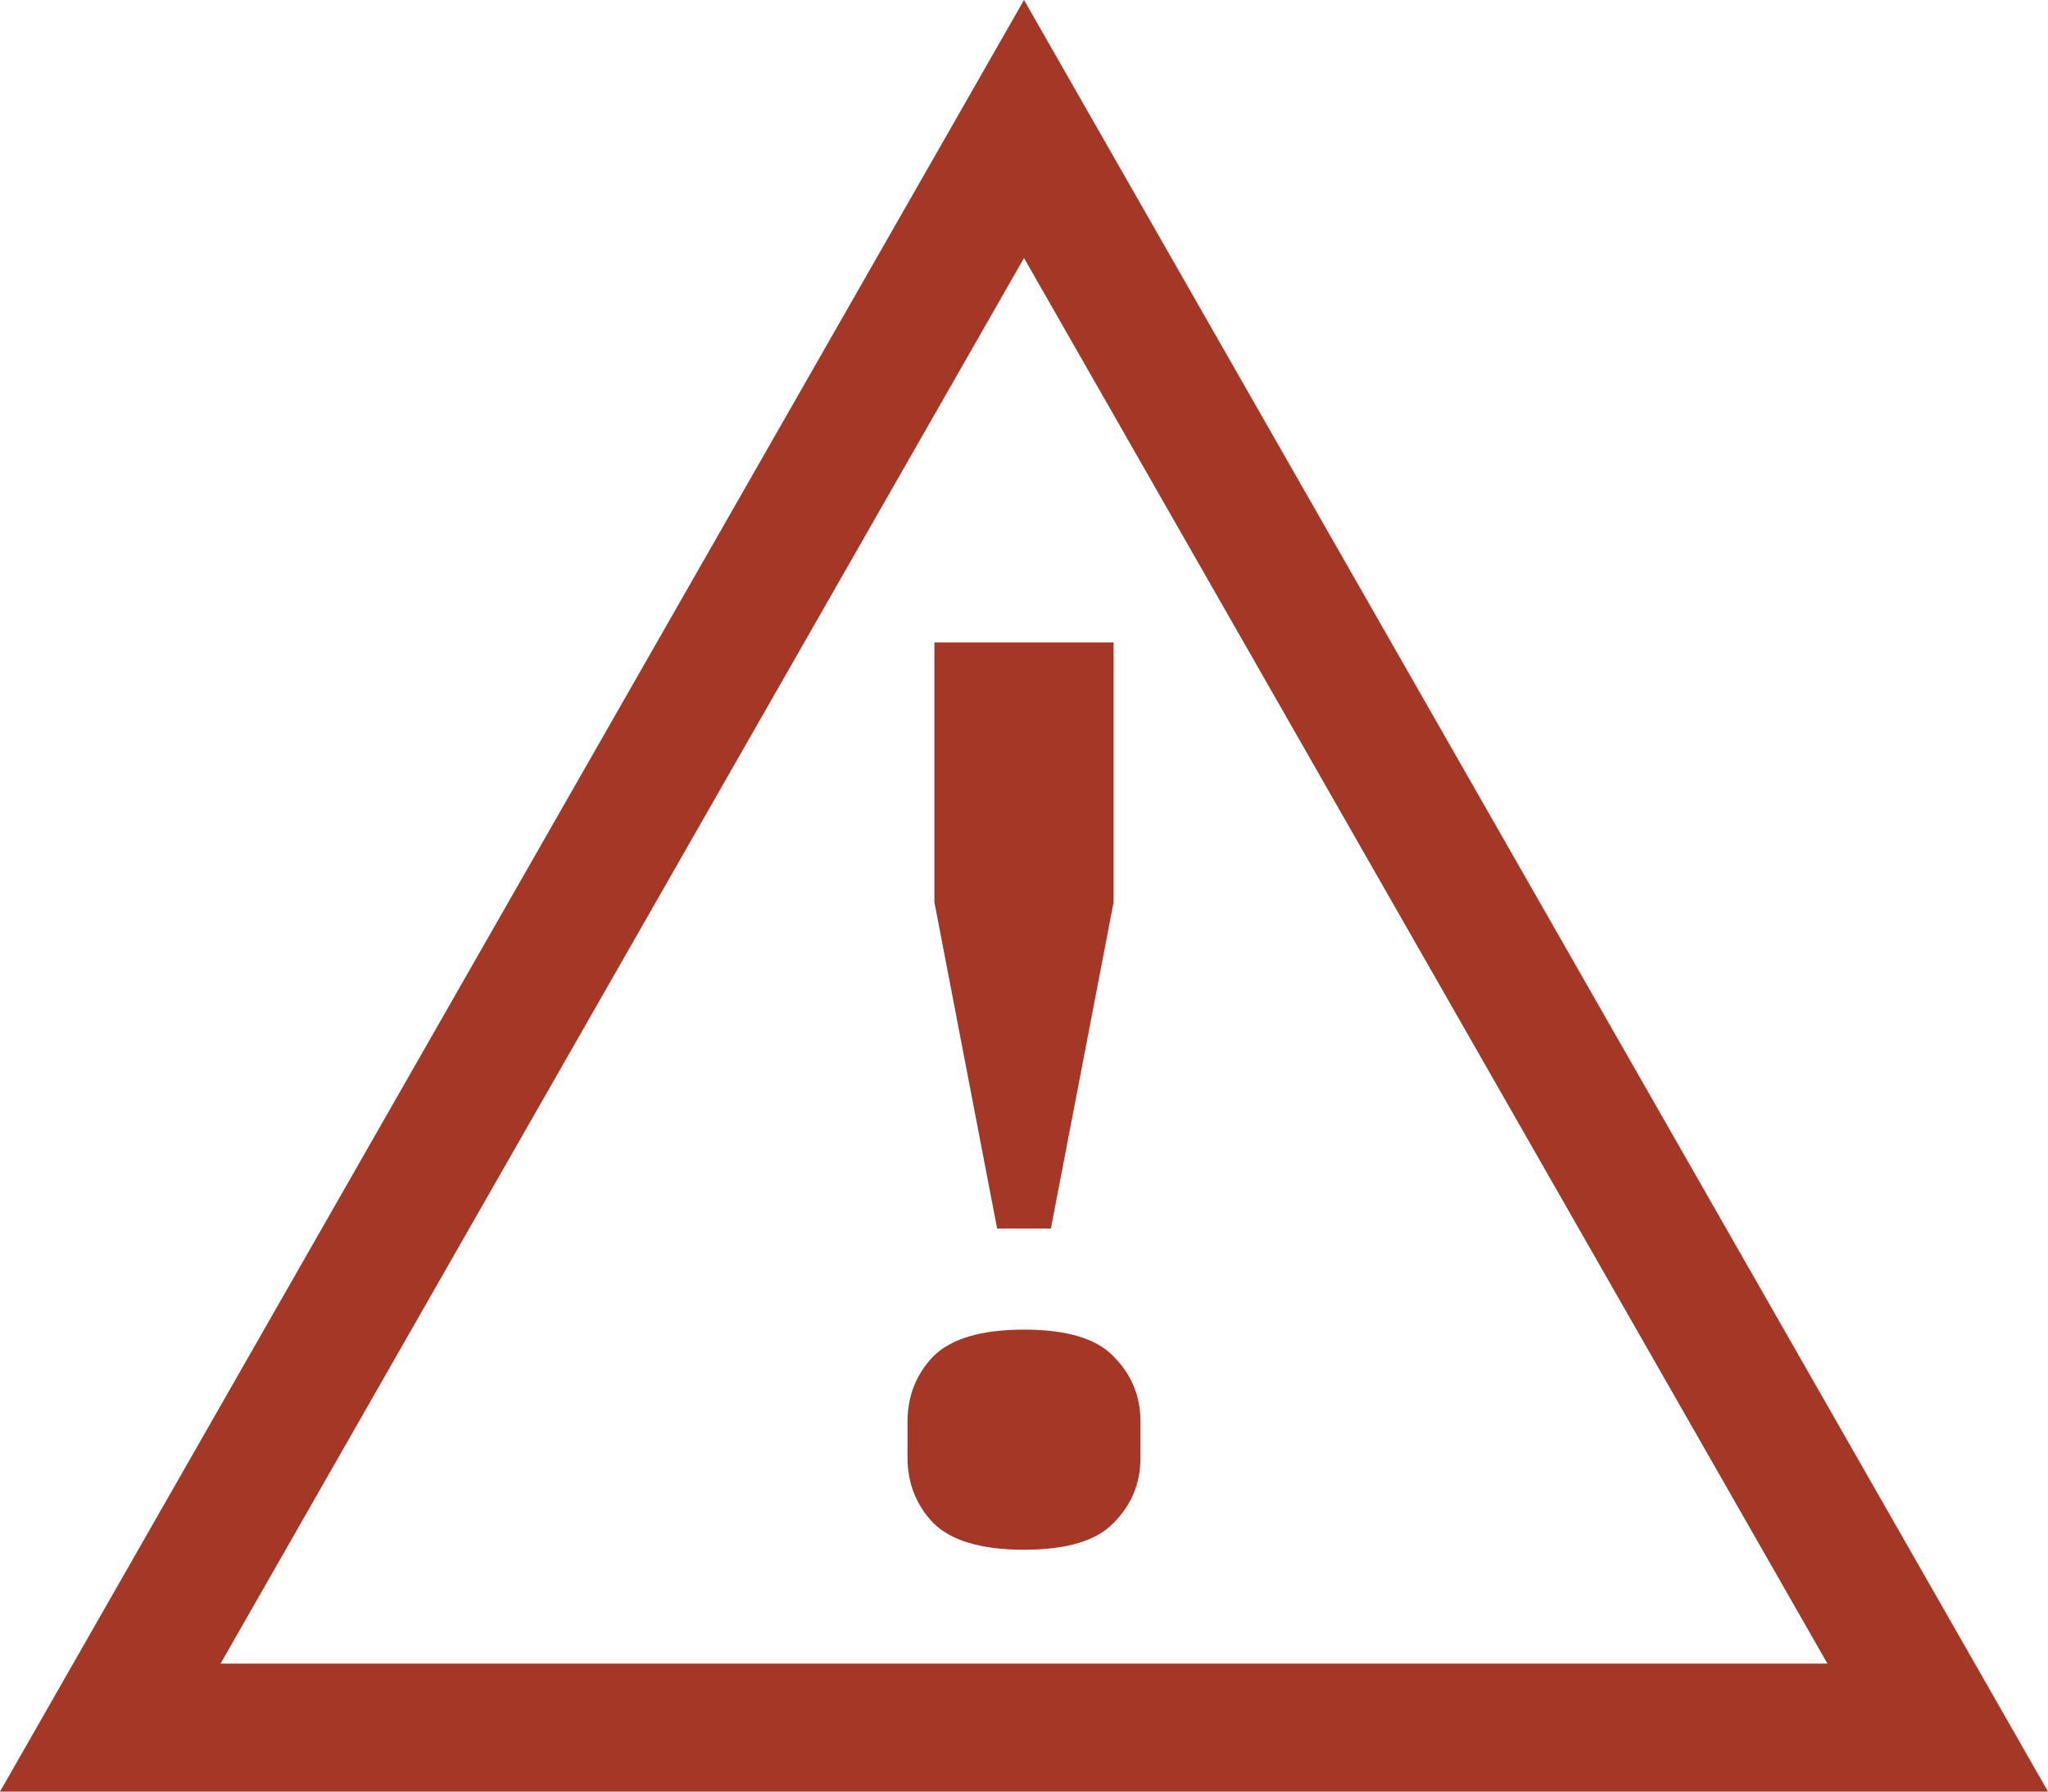 <svg width="16" height="14" viewBox="0 0 16 14" fill="none" xmlns="http://www.w3.org/2000/svg">
<path d="M7.3 7.05L7.79 9.6H8.21L8.7 7.05V5.02H7.3V7.05Z" fill="#A43725"/>
<path d="M7.29 11.9C7.43 12.04 7.667 12.11 8 12.11C8.333 12.11 8.567 12.04 8.7 11.9C8.84 11.76 8.91 11.59 8.91 11.39V11.11C8.91 10.91 8.84 10.74 8.7 10.6C8.567 10.46 8.333 10.39 8 10.39C7.667 10.39 7.43 10.46 7.29 10.6C7.157 10.74 7.09 10.91 7.09 11.11V11.39C7.09 11.59 7.157 11.76 7.29 11.9Z" fill="#A43725"/>
<path fill-rule="evenodd" clip-rule="evenodd" d="M8 0L16 14H0L8 0ZM1.723 13L8 2.016L14.277 13H1.723Z" fill="#A43725"/>
</svg>
